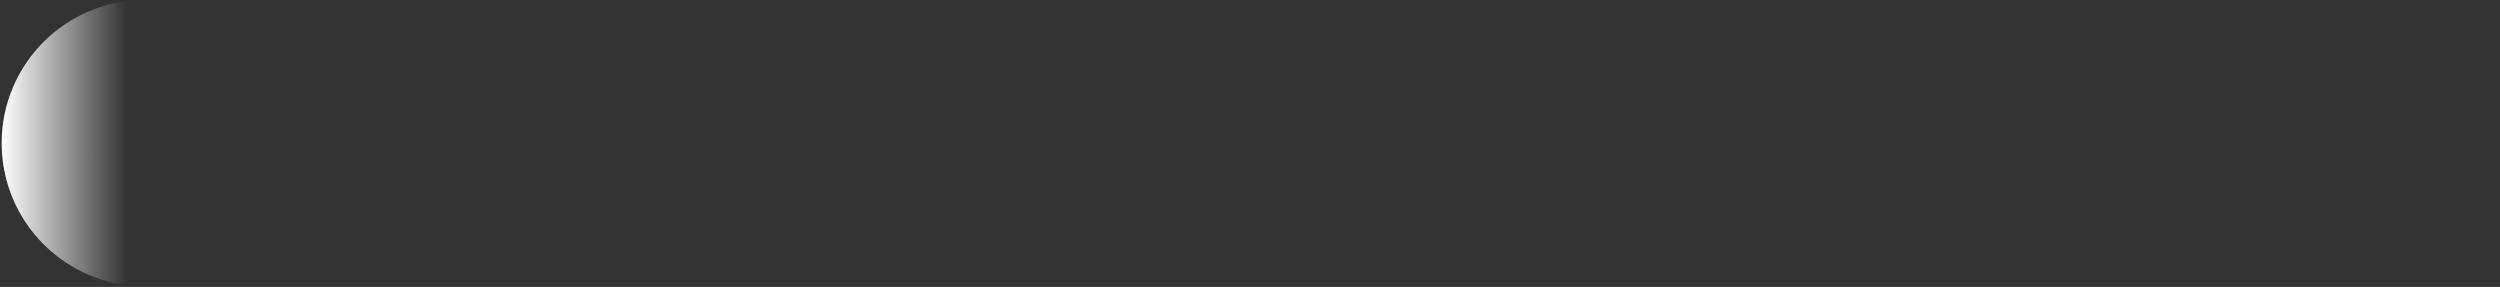 <svg width="880" height="101" viewBox="0 0 880 101" fill="none" xmlns="http://www.w3.org/2000/svg">
<rect x="0" y="0" width="880" height="101" fill="#333333" stroke="none"/>
<path fill-rule="evenodd" clip-rule="evenodd" d="M879.148 50.372C879.148 78.191 856.597 100.742 828.778 100.742L645.324 100.742C629.138 100.742 614.735 93.108 605.52 81.243L605.52 81.245C595.078 67.784 581.915 67.658 571.422 80.866C562.221 92.946 547.685 100.742 531.328 100.742L348.404 100.742C331.904 100.742 317.257 92.809 308.07 80.548L308.07 81.245C297.628 67.783 284.464 67.658 273.971 80.868C264.769 92.947 250.234 100.742 233.878 100.742L50.954 100.742C23.135 100.742 0.584 78.191 0.584 50.372C0.584 22.553 23.135 0.002 50.954 0.002L233.878 0.002C250.256 0.002 264.809 7.819 274.008 19.925C284.495 33.088 297.64 32.946 308.07 19.501L308.07 20.196C317.257 7.935 331.904 0.002 348.404 0.002L531.328 0.002C547.707 0.002 562.26 7.819 571.46 19.927C581.946 33.088 595.091 32.946 605.52 19.501C614.735 7.636 629.138 0.002 645.324 0.002L828.778 0.002C856.597 0.002 879.148 22.553 879.148 50.372Z" fill="url(#paint0_linear_457_613)"/>
<defs>
<linearGradient id="paint0_linear_457_613" x1="0.584" y1="50.372" x2="879.148" y2="50.372" gradientUnits="userSpaceOnUse">
<stop stop-color="white"/>
<stop offset="0.05" stop-color="white" stop-opacity="0"/>
</linearGradient>
</defs>
</svg>
